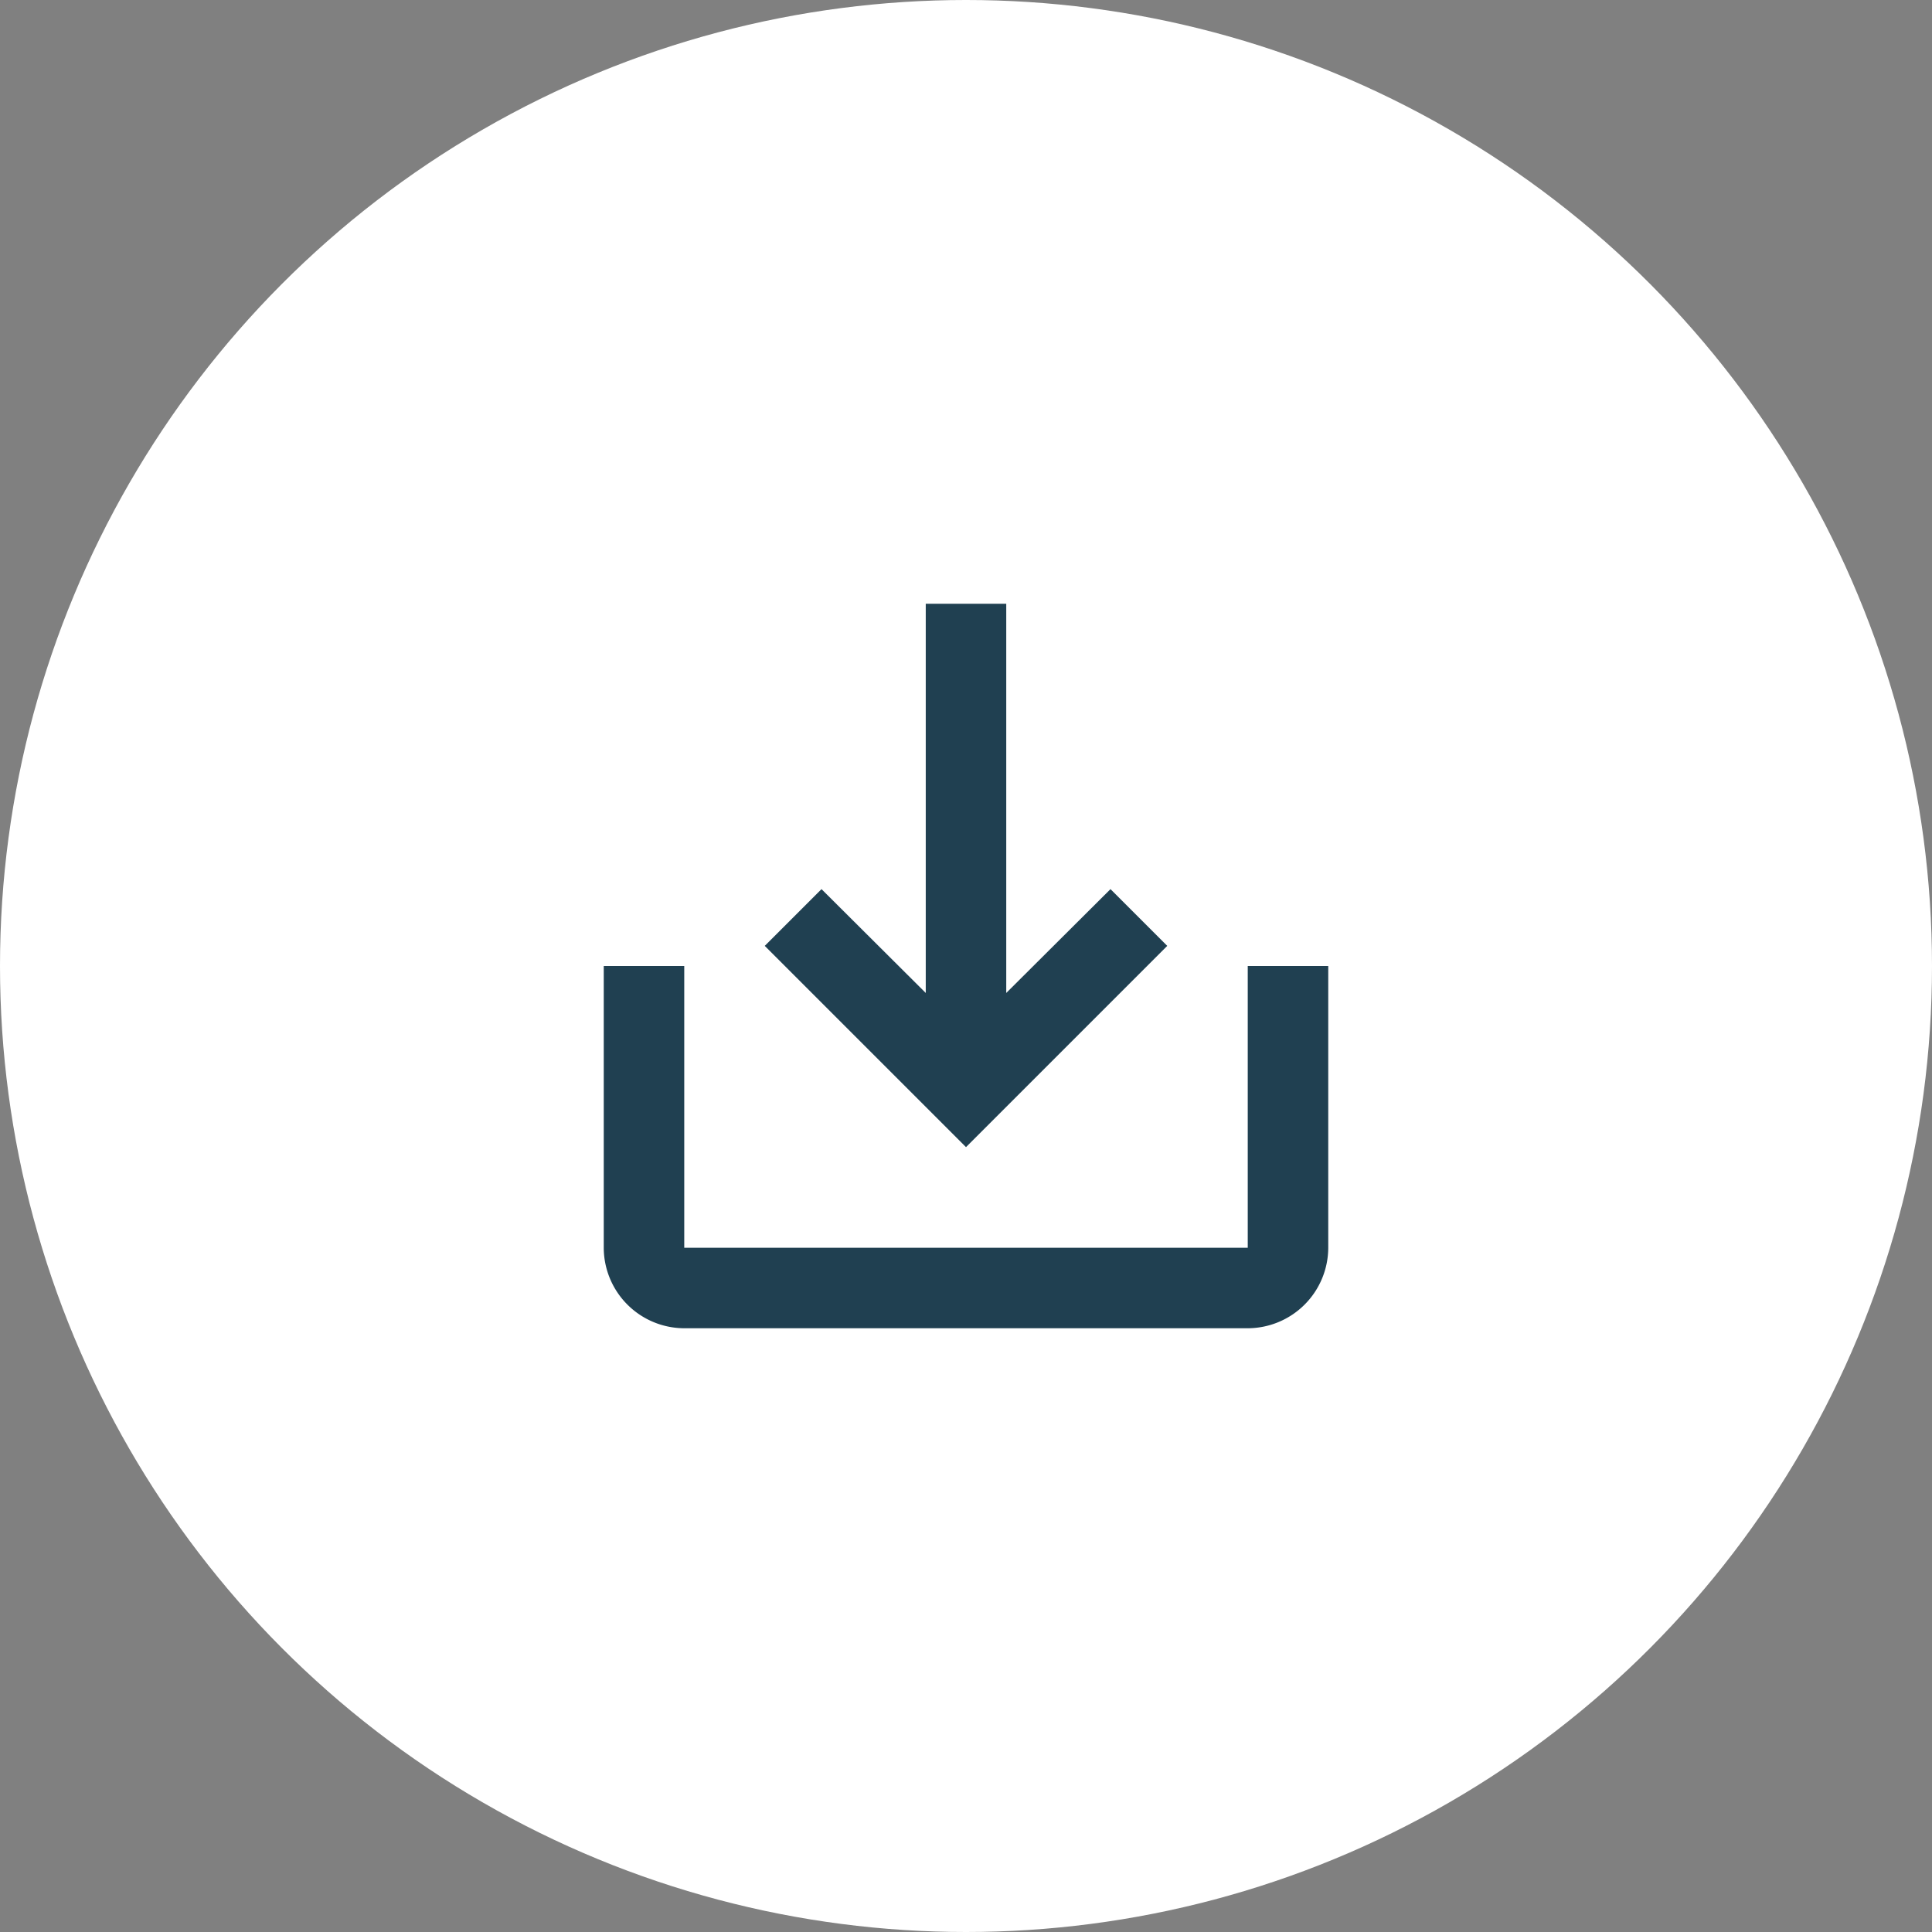<svg xmlns="http://www.w3.org/2000/svg" width="48" height="48" viewBox="0 0 48 48"><rect x="0" y="0" width="48" height="48" fill="#808080" stroke="none"/><g transform="translate(-475 1099)"><g transform="translate(180 68)"><circle cx="24" cy="24" r="24" transform="translate(295 -1167)" fill="#fff"/></g><g transform="translate(487 -1087)"><path d="M19,12v7H5V12H3v7a2.006,2.006,0,0,0,2,2H19a2.006,2.006,0,0,0,2-2V12Zm-6,.67,2.59-2.58L17,11.5l-5,5-5-5,1.41-1.41L11,12.67V3h2Z" fill="#204051"/><path d="M0,0H24V24H0Z" fill="none"/></g></g></svg>